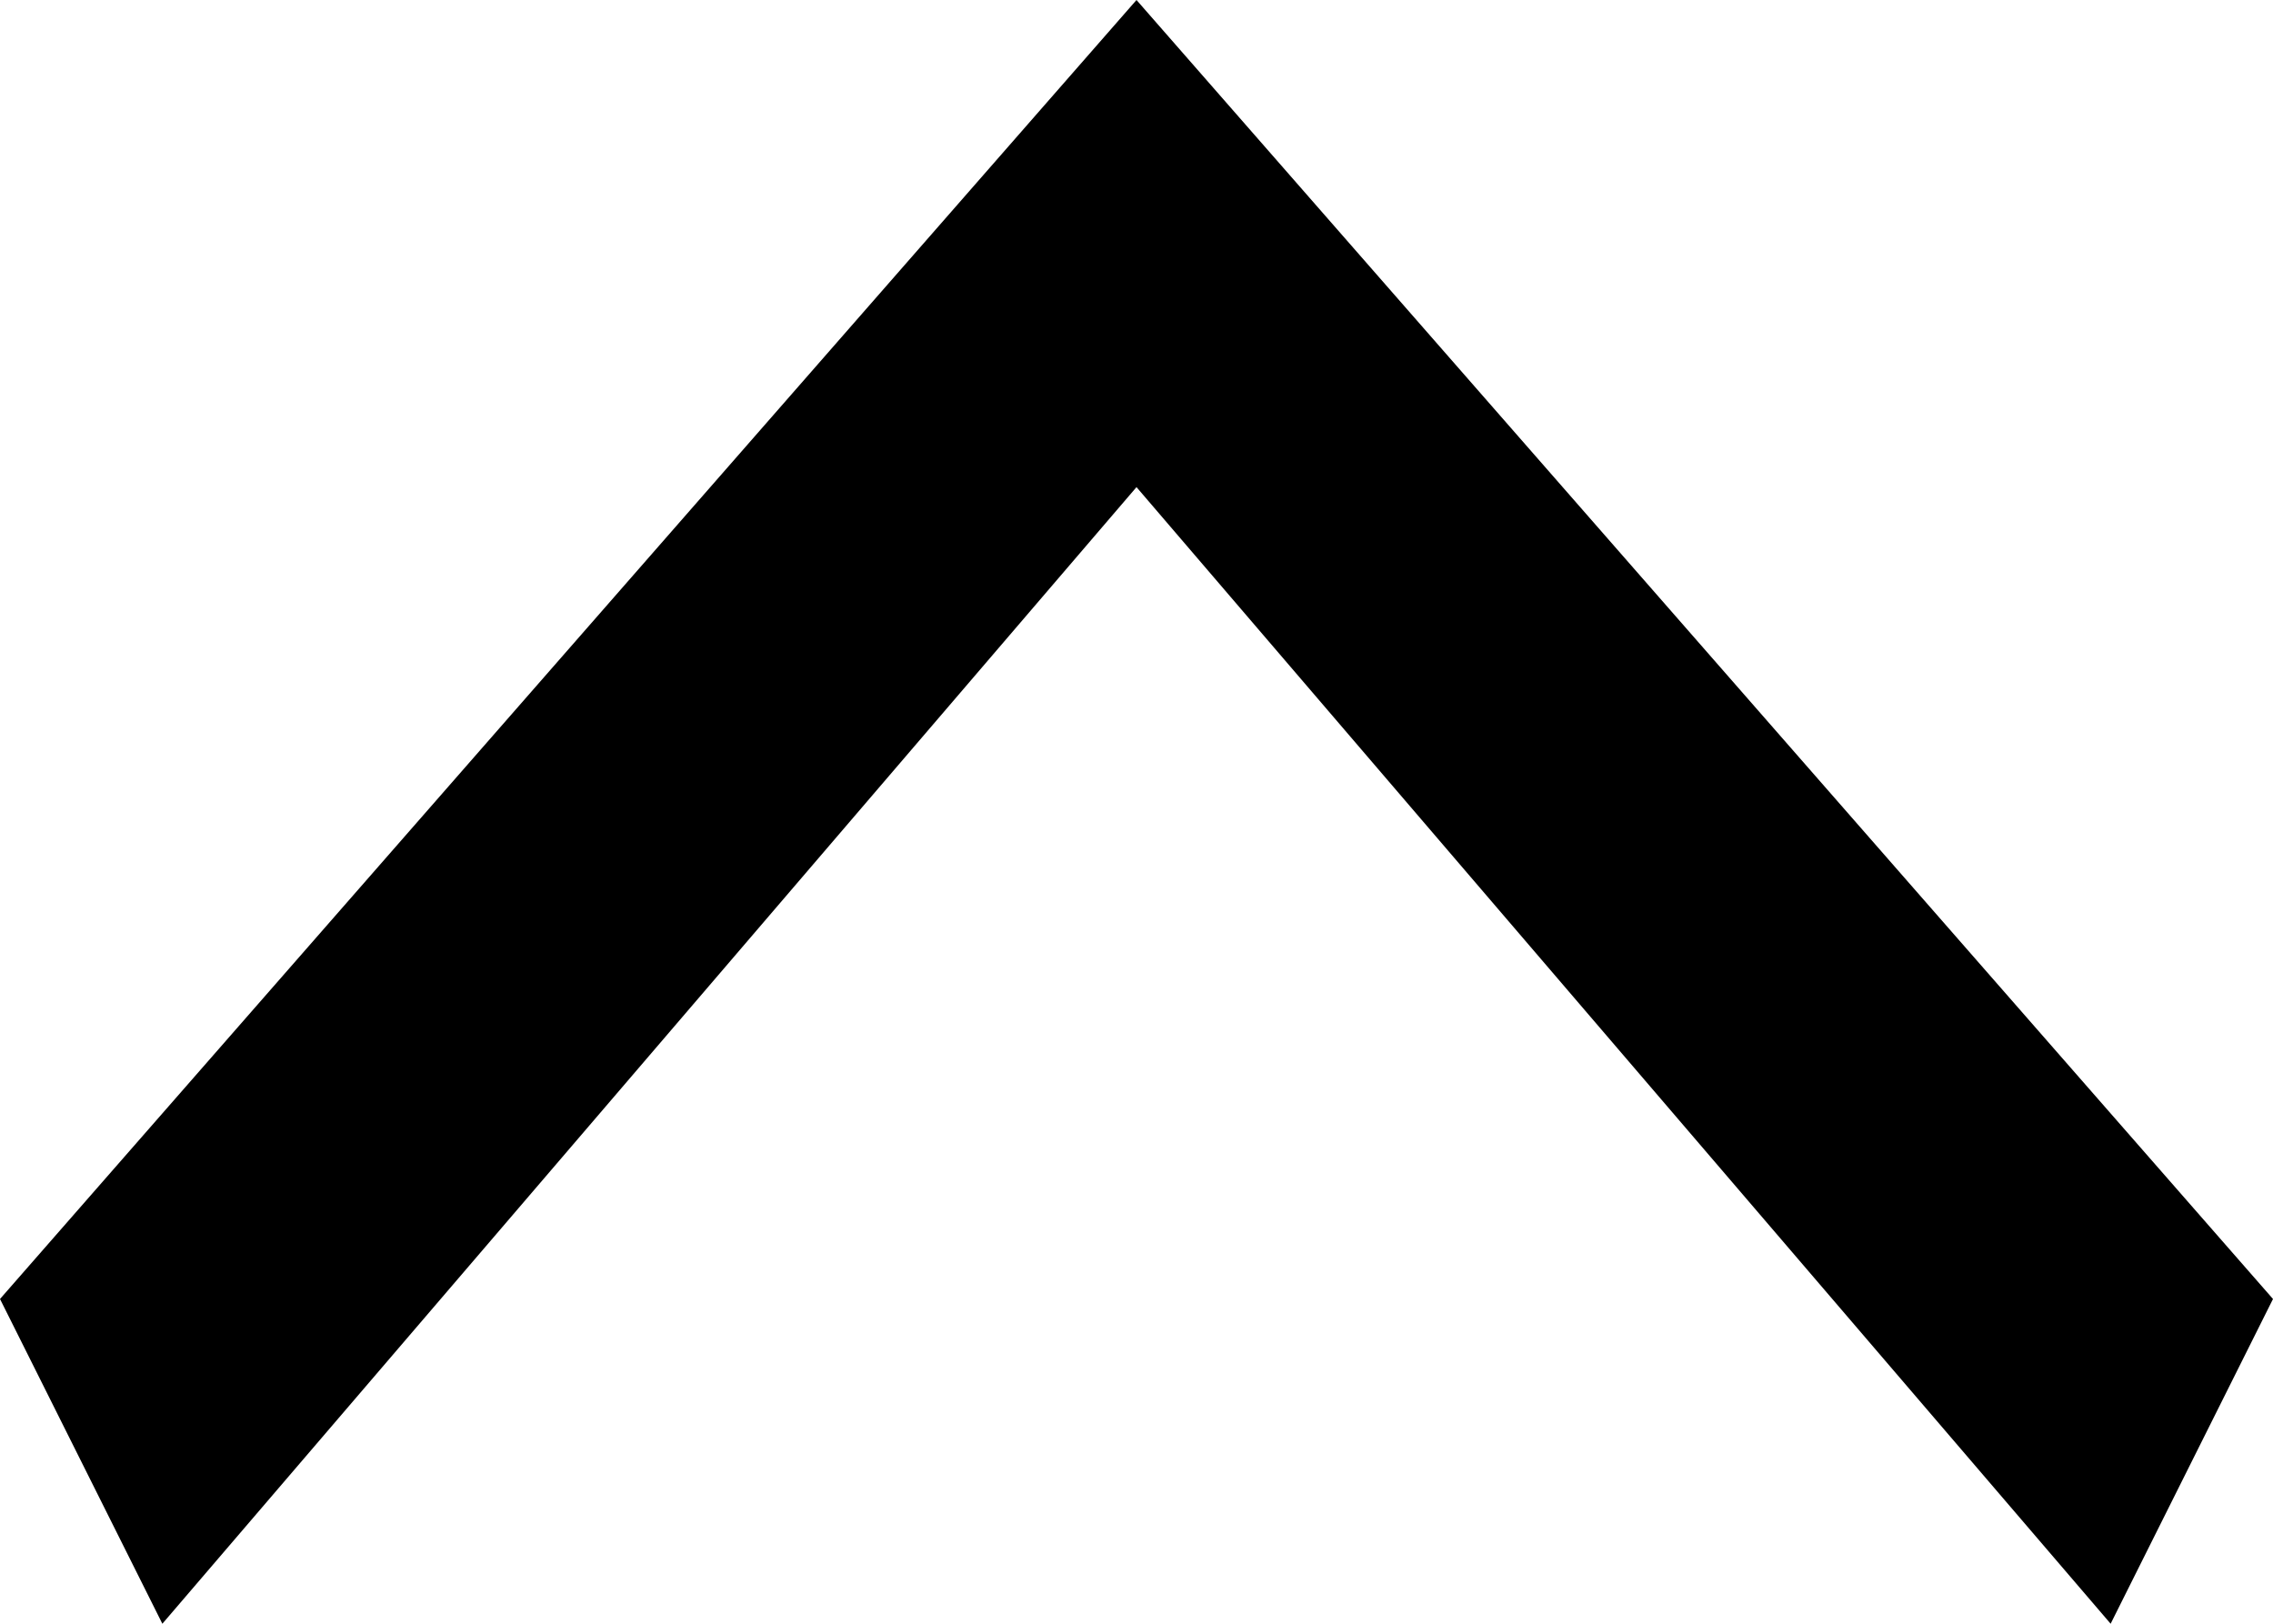 <svg xmlns="http://www.w3.org/2000/svg" xmlns:xlink="http://www.w3.org/1999/xlink" preserveAspectRatio="xMidYMid" width="14" height="10" viewBox="0 0 14 10">
  <path d="M0.000,8.000 L7.000,-0.000 L14.000,8.000 L13.000,10.000 L7.000,3.000 L1.000,10.000 L0.000,8.000 Z" class="cls-1"/>
</svg>
